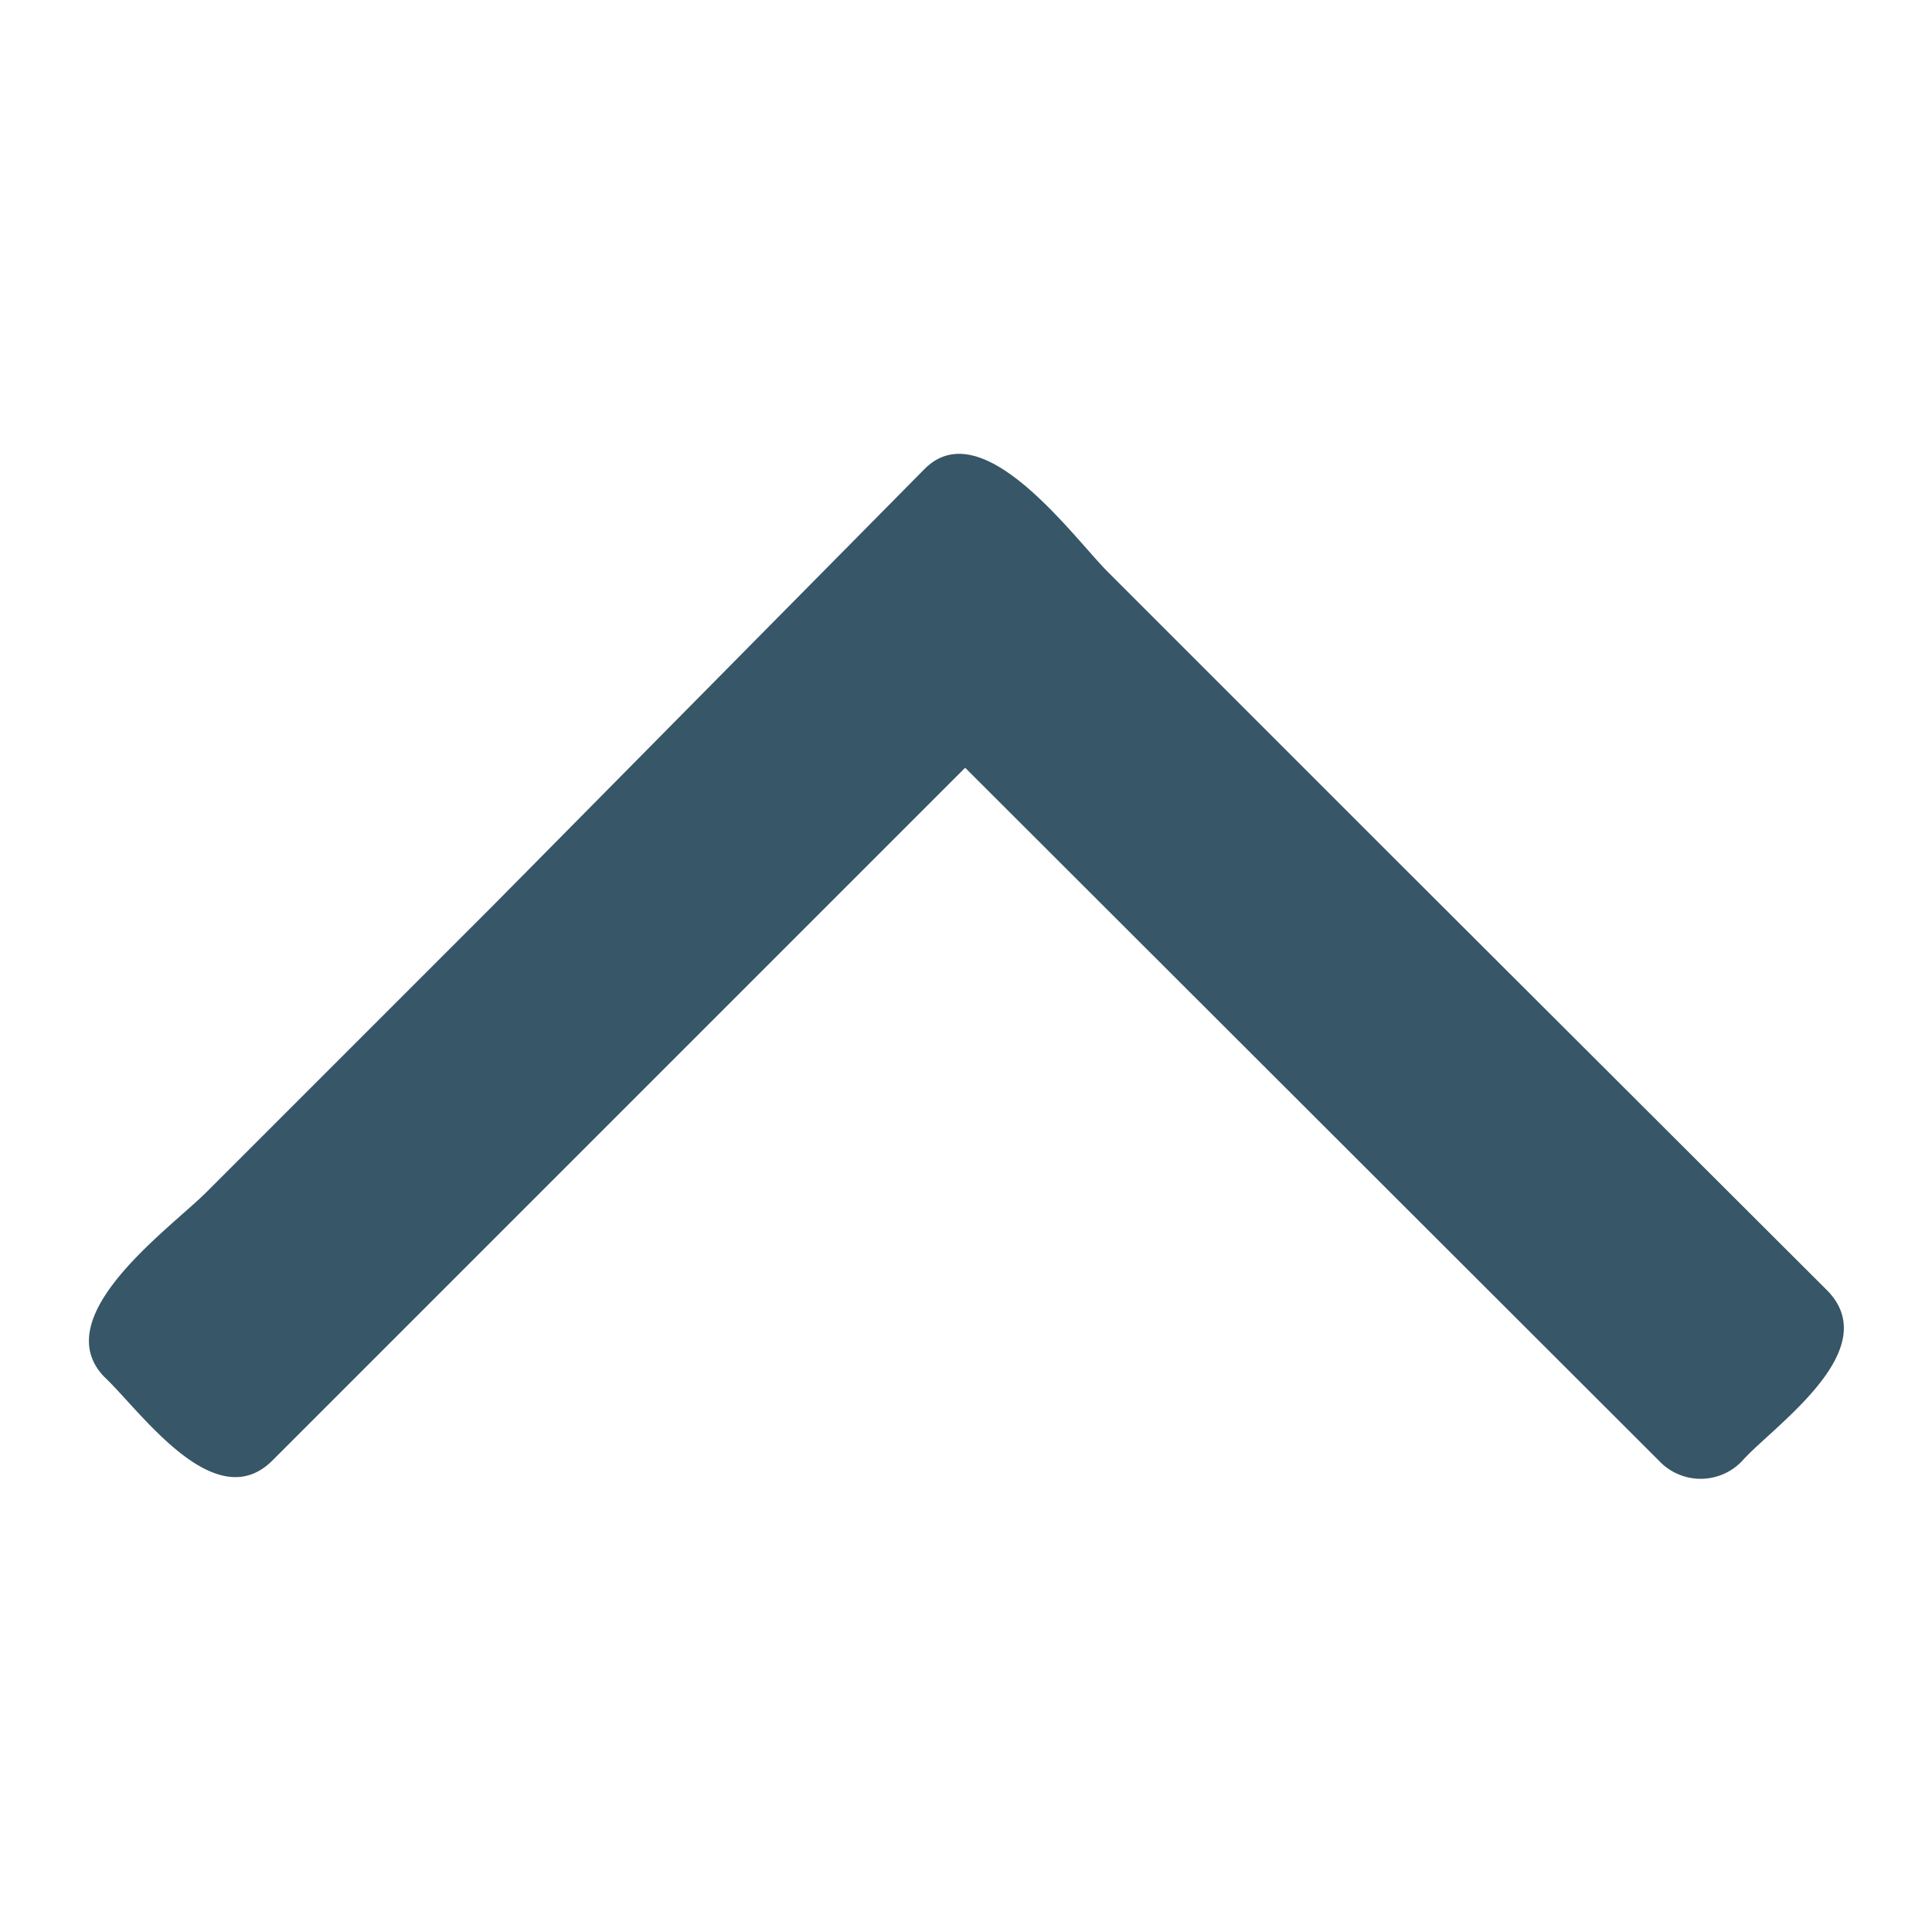 <svg xmlns="http://www.w3.org/2000/svg" width="23" height="23" viewBox="0 0 23 23"><title>icons-arrows-set copy</title><path d="M19.75,17.39L11.49,9.14,3.24,17.39c-0.69.68-1.58-.61-2-1-0.69-.72.78-1.76,1.22-2.2l3.39-3.39L11,5.59c0.69-.71,1.77.8,2.19,1.22l3.39,3.39,5.18,5.17c0.67,0.7-.61,1.58-1,2A0.68,0.68,0,0,1,19.75,17.39Z" fill="#375667"/></svg>